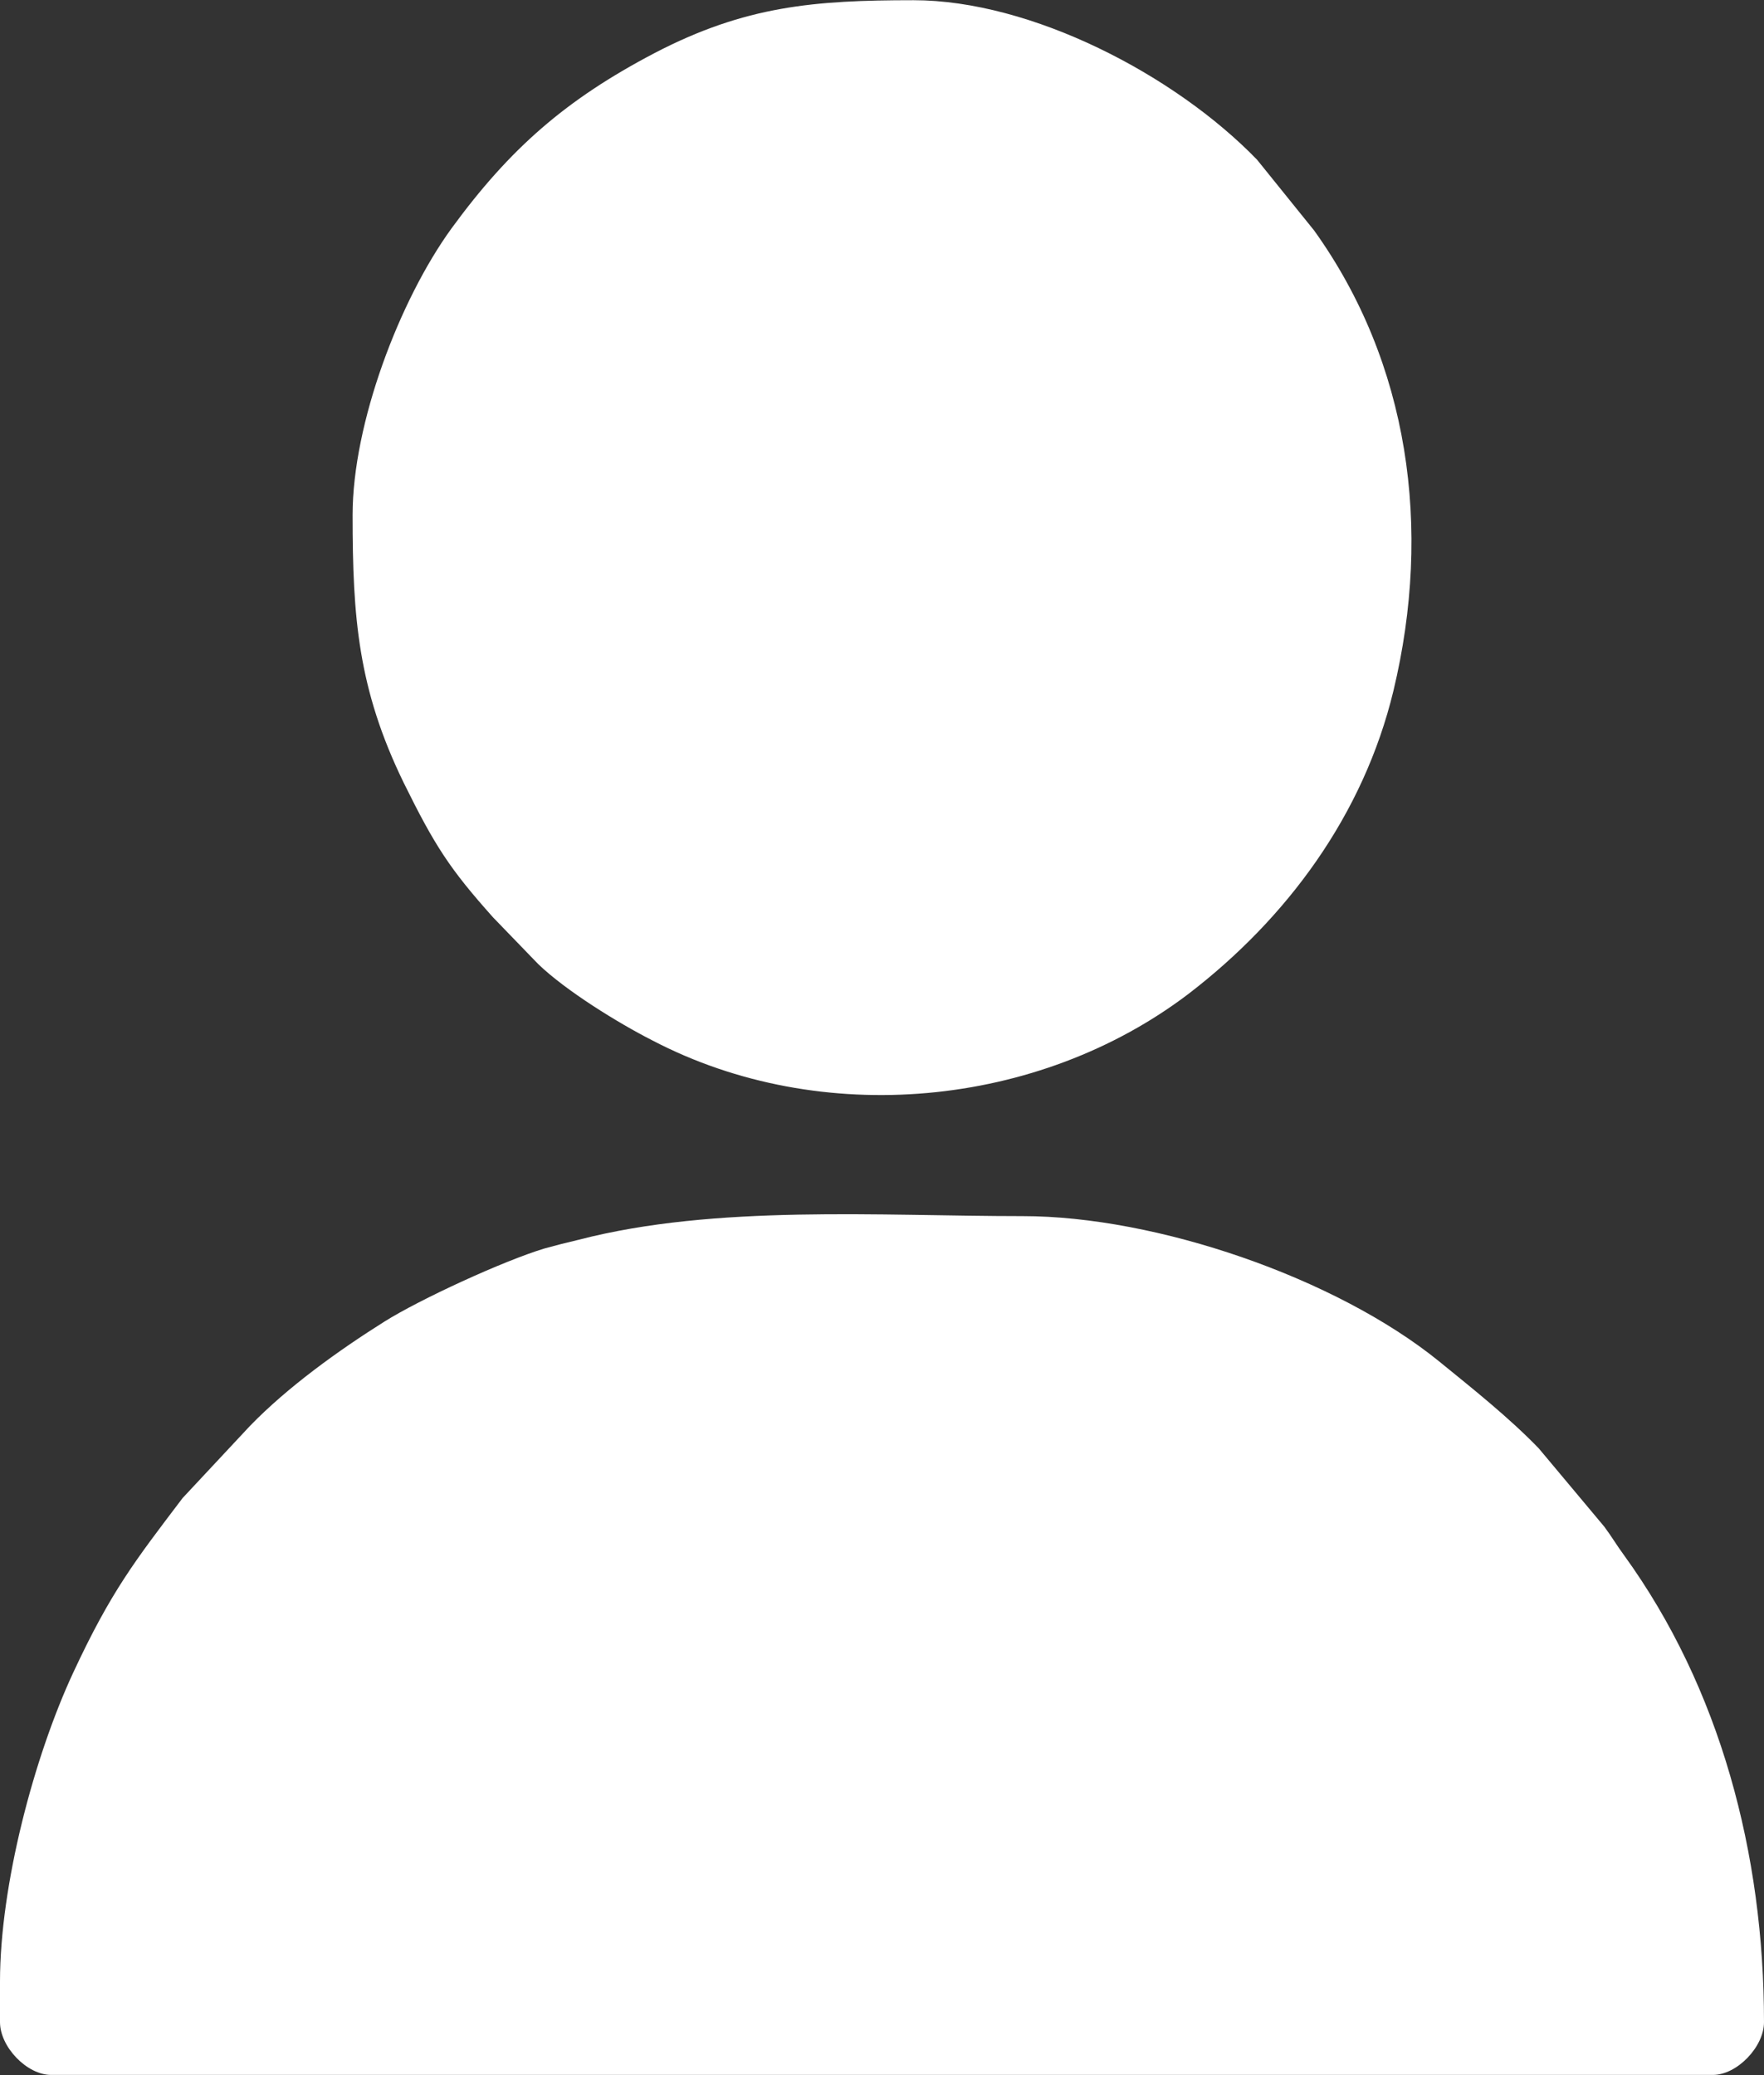 <svg width="17" height="20" viewBox="0 0 17 20" fill="none" xmlns="http://www.w3.org/2000/svg">
<rect x="0" y="0" width="17" height="20" fill="#333333" stroke="none"/>
<g clip-path="url(#clip0_61_503)">
<path fill-rule="evenodd" clip-rule="evenodd" d="M0 19.1V19.489C0 19.729 0.26 19.998 0.492 19.998H16.508C16.739 19.998 17 19.729 17 19.489C17 17.867 16.578 16.269 15.651 14.989C15.576 14.887 15.536 14.815 15.46 14.713L14.829 13.959C14.54 13.66 14.193 13.385 13.869 13.121C12.873 12.313 11.142 11.721 9.857 11.721C8.48 11.721 6.9 11.607 5.58 11.948C5.452 11.978 5.36 12.002 5.25 12.032C4.851 12.152 4.046 12.523 3.704 12.738C3.265 13.014 2.773 13.367 2.408 13.744L1.76 14.438C1.302 15.042 1.071 15.336 0.706 16.12C0.33 16.928 0 18.167 0 19.1H0ZM3.398 4.964C3.398 5.951 3.45 6.639 3.89 7.543C4.191 8.154 4.335 8.375 4.752 8.842L5.186 9.291C5.452 9.548 5.956 9.859 6.286 10.027C7.912 10.877 10.008 10.679 11.455 9.578C12.398 8.854 13.139 7.86 13.429 6.657C13.805 5.089 13.579 3.497 12.665 2.222L12.115 1.54C11.322 0.72 9.938 0.002 8.804 0.002C7.849 0.002 7.183 0.056 6.309 0.511C5.452 0.96 4.914 1.432 4.353 2.199C3.849 2.893 3.398 4.084 3.398 4.964Z" fill="white"/>
</g>
<defs>
<clipPath id="clip0_61_503">
<rect width="17" height="20" fill="white"/>
</clipPath>
</defs>
</svg>
